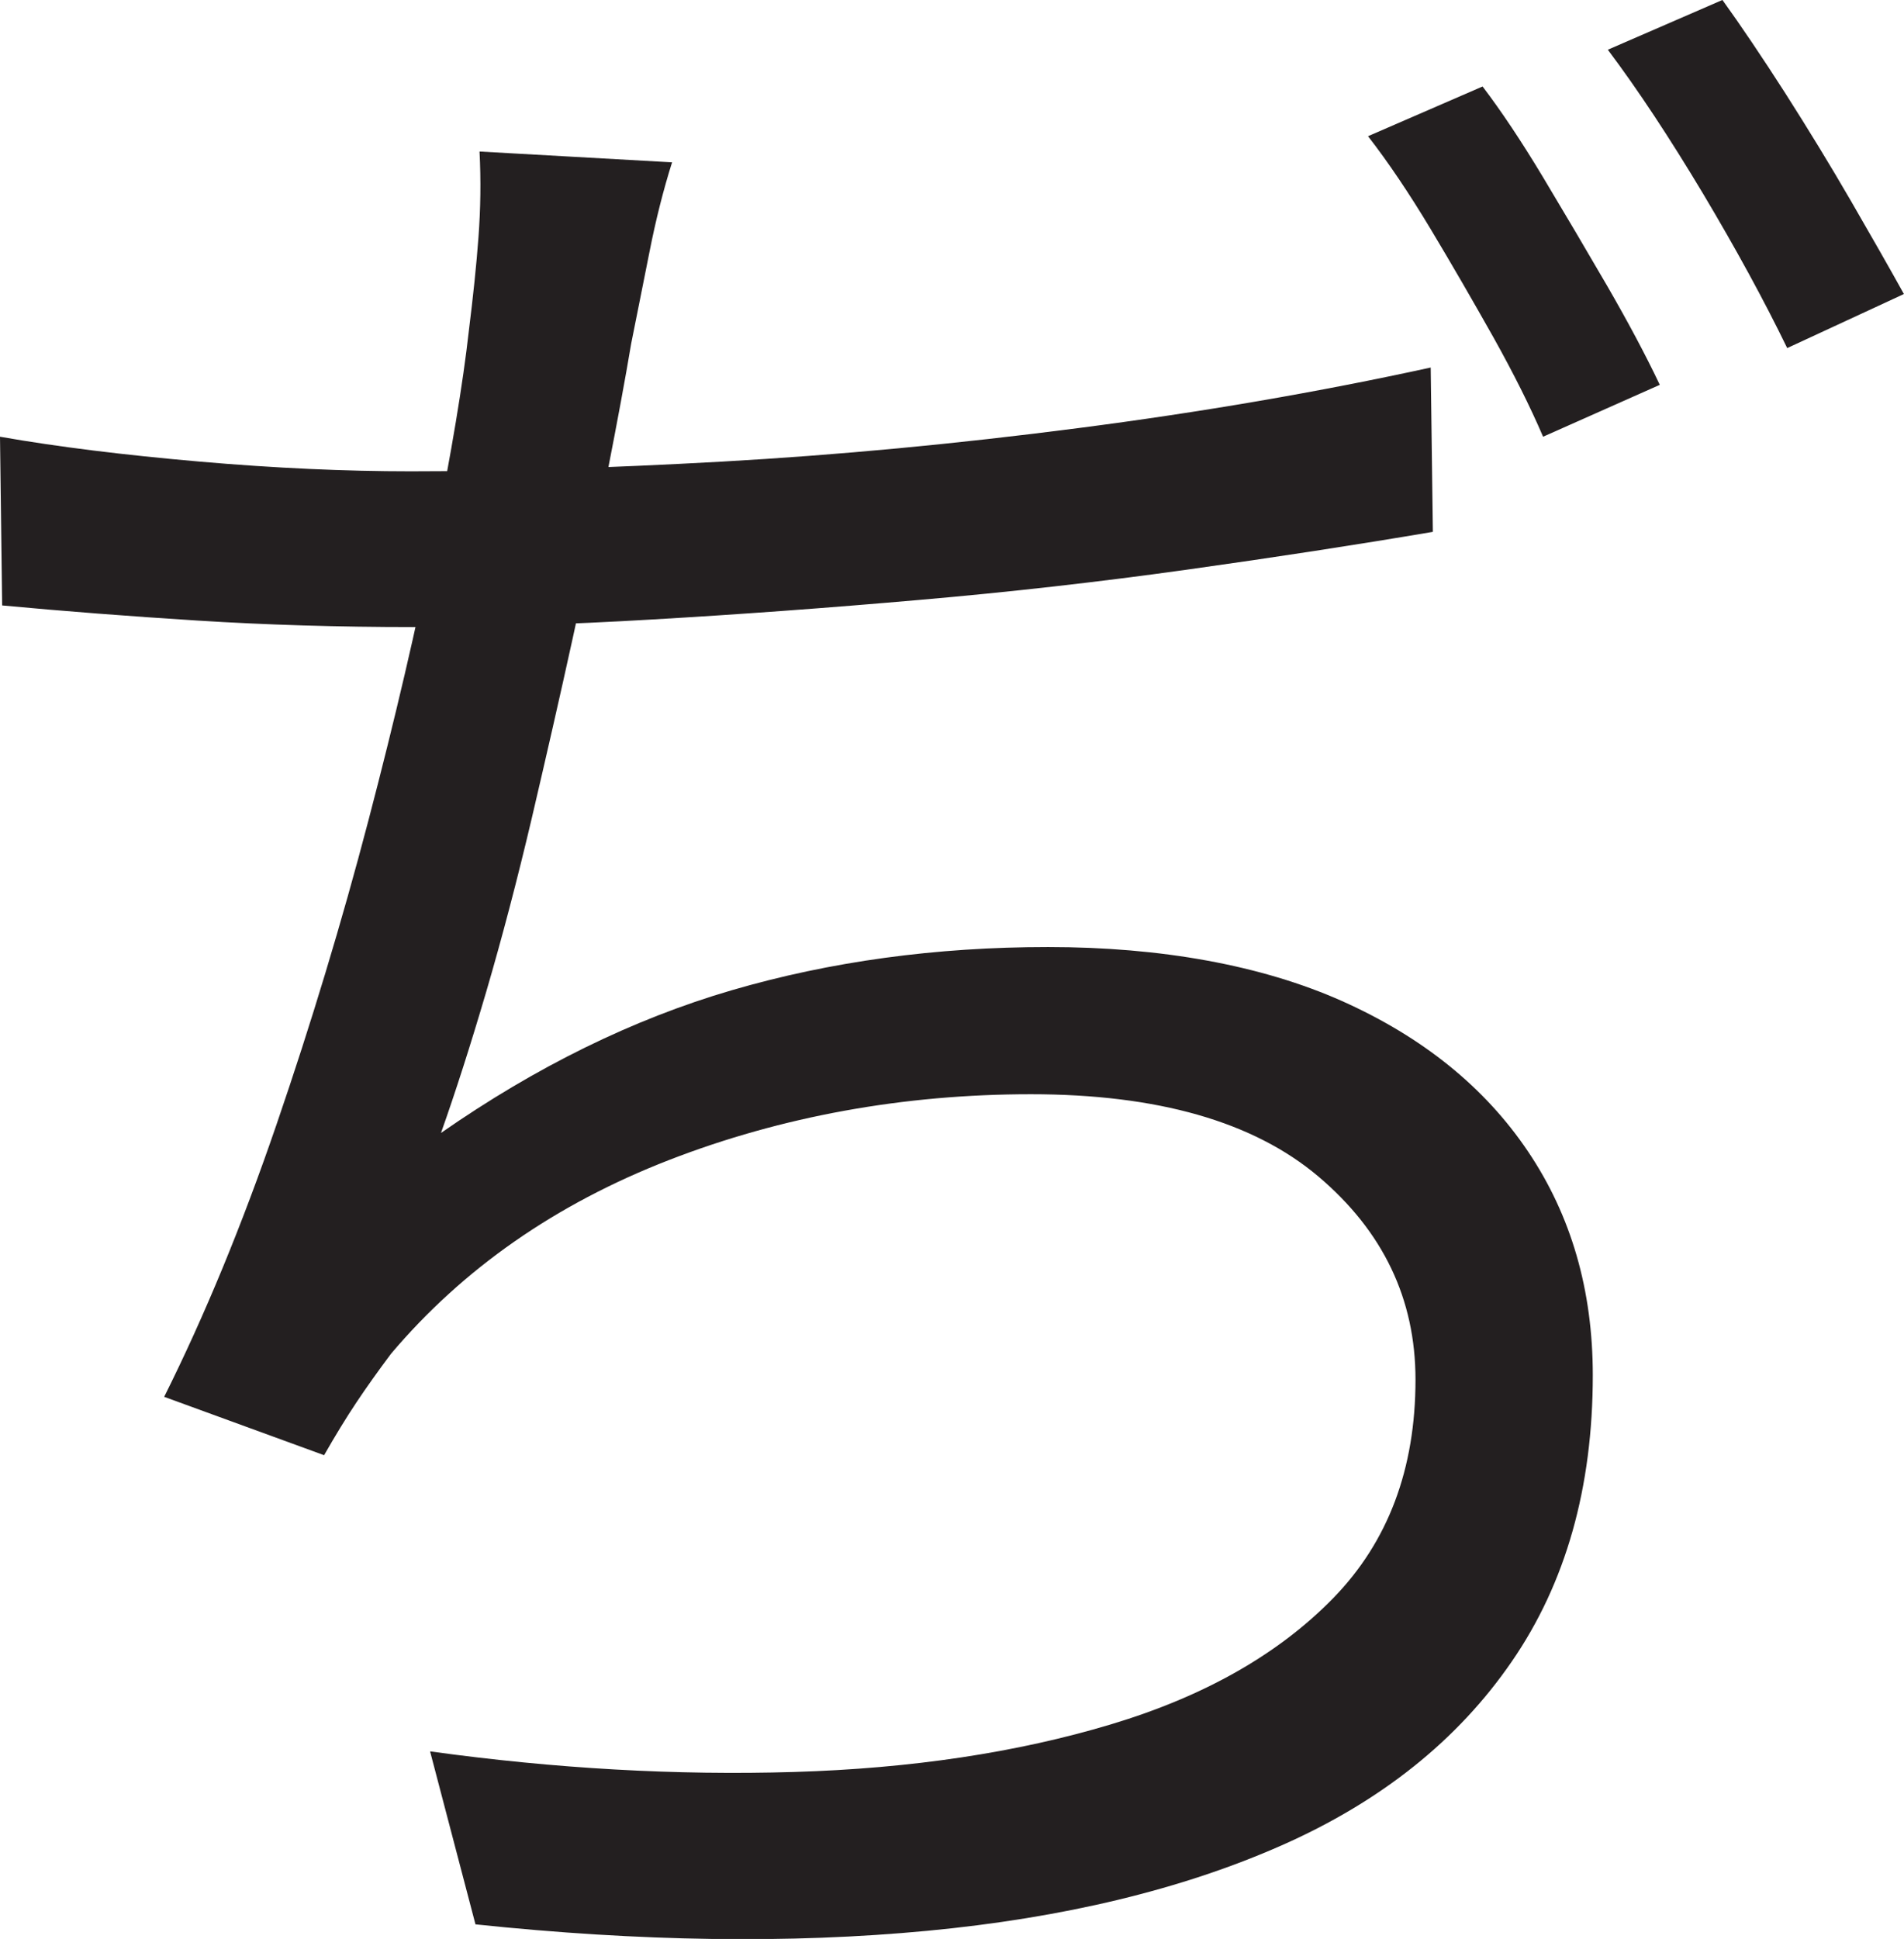 <?xml version="1.0" encoding="UTF-8"?>
<svg id="Layer_1" data-name="Layer 1" xmlns="http://www.w3.org/2000/svg" viewBox="0 0 220.25 224.21">
  <path d="M0,50.5c6.66,1.17,14.38,2.12,23.12,2.88s16.88,1.12,24.38,1.12c10.66,0,22.66-.38,36-1.12,13.33-.75,27.08-2.04,41.25-3.88,14.16-1.83,27.75-4.16,40.75-7l.25,19c-8.84,1.5-18.34,2.96-28.5,4.38-10.17,1.42-20.5,2.59-31,3.5-10.5.92-20.75,1.67-30.75,2.25-10,.59-19.25.88-27.75.88s-16.96-.25-24.88-.75c-7.92-.5-15.46-1.08-22.62-1.75l-.25-19.5ZM77.75,18.75c-1,3.17-1.88,6.62-2.62,10.38s-1.46,7.29-2.12,10.62c-.67,4-1.59,8.96-2.75,14.88-1.17,5.92-2.5,12.29-4,19.12-1.5,6.84-3.09,13.79-4.75,20.88-1.67,7.09-3.42,13.75-5.25,20-1.84,6.25-3.59,11.71-5.25,16.38,11-7.66,22.21-13.16,33.62-16.5,11.41-3.33,23.62-5,36.62-5s24.66,2.09,34,6.25c9.33,4.17,16.5,9.96,21.5,17.38,5,7.42,7.5,16.04,7.5,25.88,0,13-3.12,24.04-9.38,33.12-6.25,9.09-15.12,16.17-26.62,21.25s-25.17,8.38-41,9.88c-15.84,1.5-33.25,1.25-52.25-.75l-5.25-20c14.5,2,28.54,2.79,42.12,2.38,13.58-.41,25.79-2.25,36.62-5.5,10.83-3.25,19.41-8.12,25.75-14.62,6.33-6.5,9.5-14.91,9.5-25.25,0-9.33-3.75-17.16-11.25-23.5-7.5-6.33-18.59-9.5-33.25-9.5s-28.79,2.54-41.88,7.62c-13.09,5.09-23.79,12.54-32.12,22.38-1.5,2-2.84,3.88-4,5.62-1.17,1.75-2.42,3.79-3.75,6.12l-18.5-6.75c4.66-9.33,9-19.83,13-31.5,4-11.66,7.54-23.38,10.62-35.12,3.08-11.75,5.62-22.62,7.62-32.62s3.33-18,4-24c.5-4,.88-7.62,1.12-10.88s.29-6.54.12-9.88l22.25,1.25ZM171.5,10c2.16,2.84,4.5,6.34,7,10.5,2.5,4.17,4.96,8.34,7.38,12.5,2.41,4.17,4.46,8,6.12,11.5l-13.5,6c-1.5-3.5-3.42-7.33-5.75-11.5-2.34-4.16-4.75-8.33-7.25-12.5-2.5-4.16-4.92-7.75-7.25-10.75l13.25-5.75ZM199.25,0c2.16,3,4.58,6.59,7.25,10.75,2.66,4.17,5.21,8.34,7.62,12.5,2.41,4.17,4.46,7.75,6.12,10.75l-13.5,6.25c-2.67-5.5-5.92-11.46-9.75-17.88-3.84-6.41-7.5-11.96-11-16.62l13.25-5.75Z" style="fill: #231f20; stroke-width: 0px;"/>
</svg>